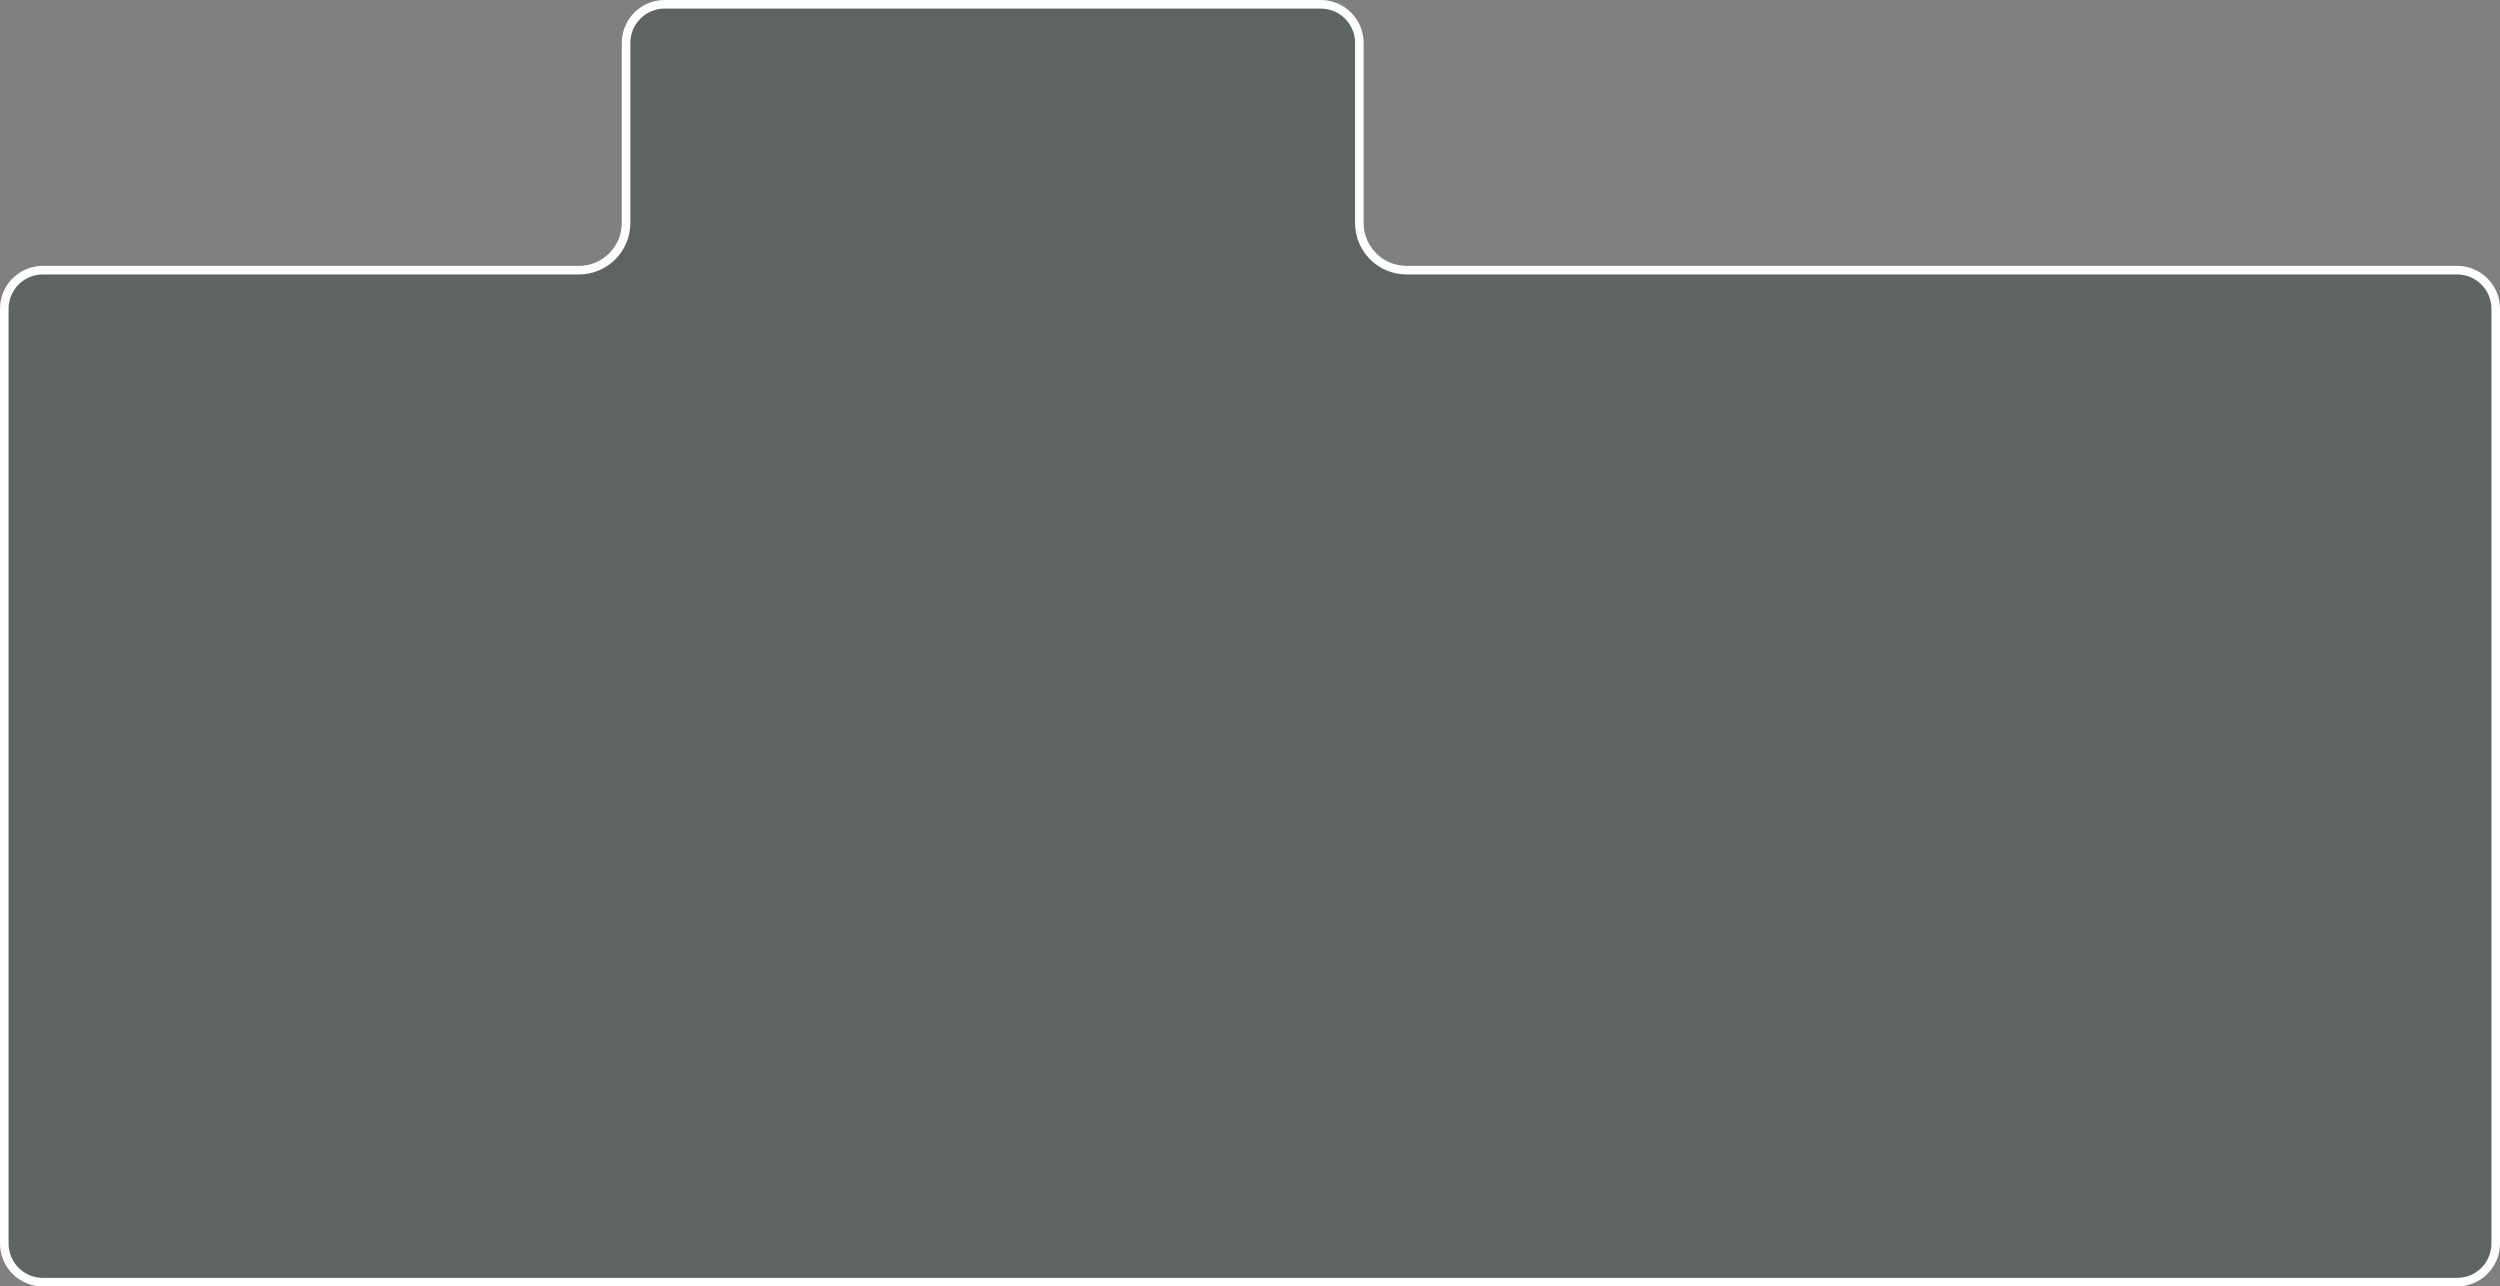 <svg width="583" height="300" viewBox="0 0 583 300" fill="none" xmlns="http://www.w3.org/2000/svg">
<rect x="0" y="0" width="583" height="300" fill="#808080" stroke="none"/>
<path d="M1 72C1 67.029 5.029 63 10 63H135C141.075 63 146 58.075 146 52V10C146 5.029 150.029 1 155 1H308C312.971 1 317 5.029 317 10V52C317 58.075 321.925 63 328 63H573C577.971 63 582 67.029 582 72V290C582 294.971 577.971 299 573 299H10C5.029 299 1 294.971 1 290V72Z" fill="#485253" fill-opacity="0.6" stroke="white" stroke-width="2"/>
</svg>
